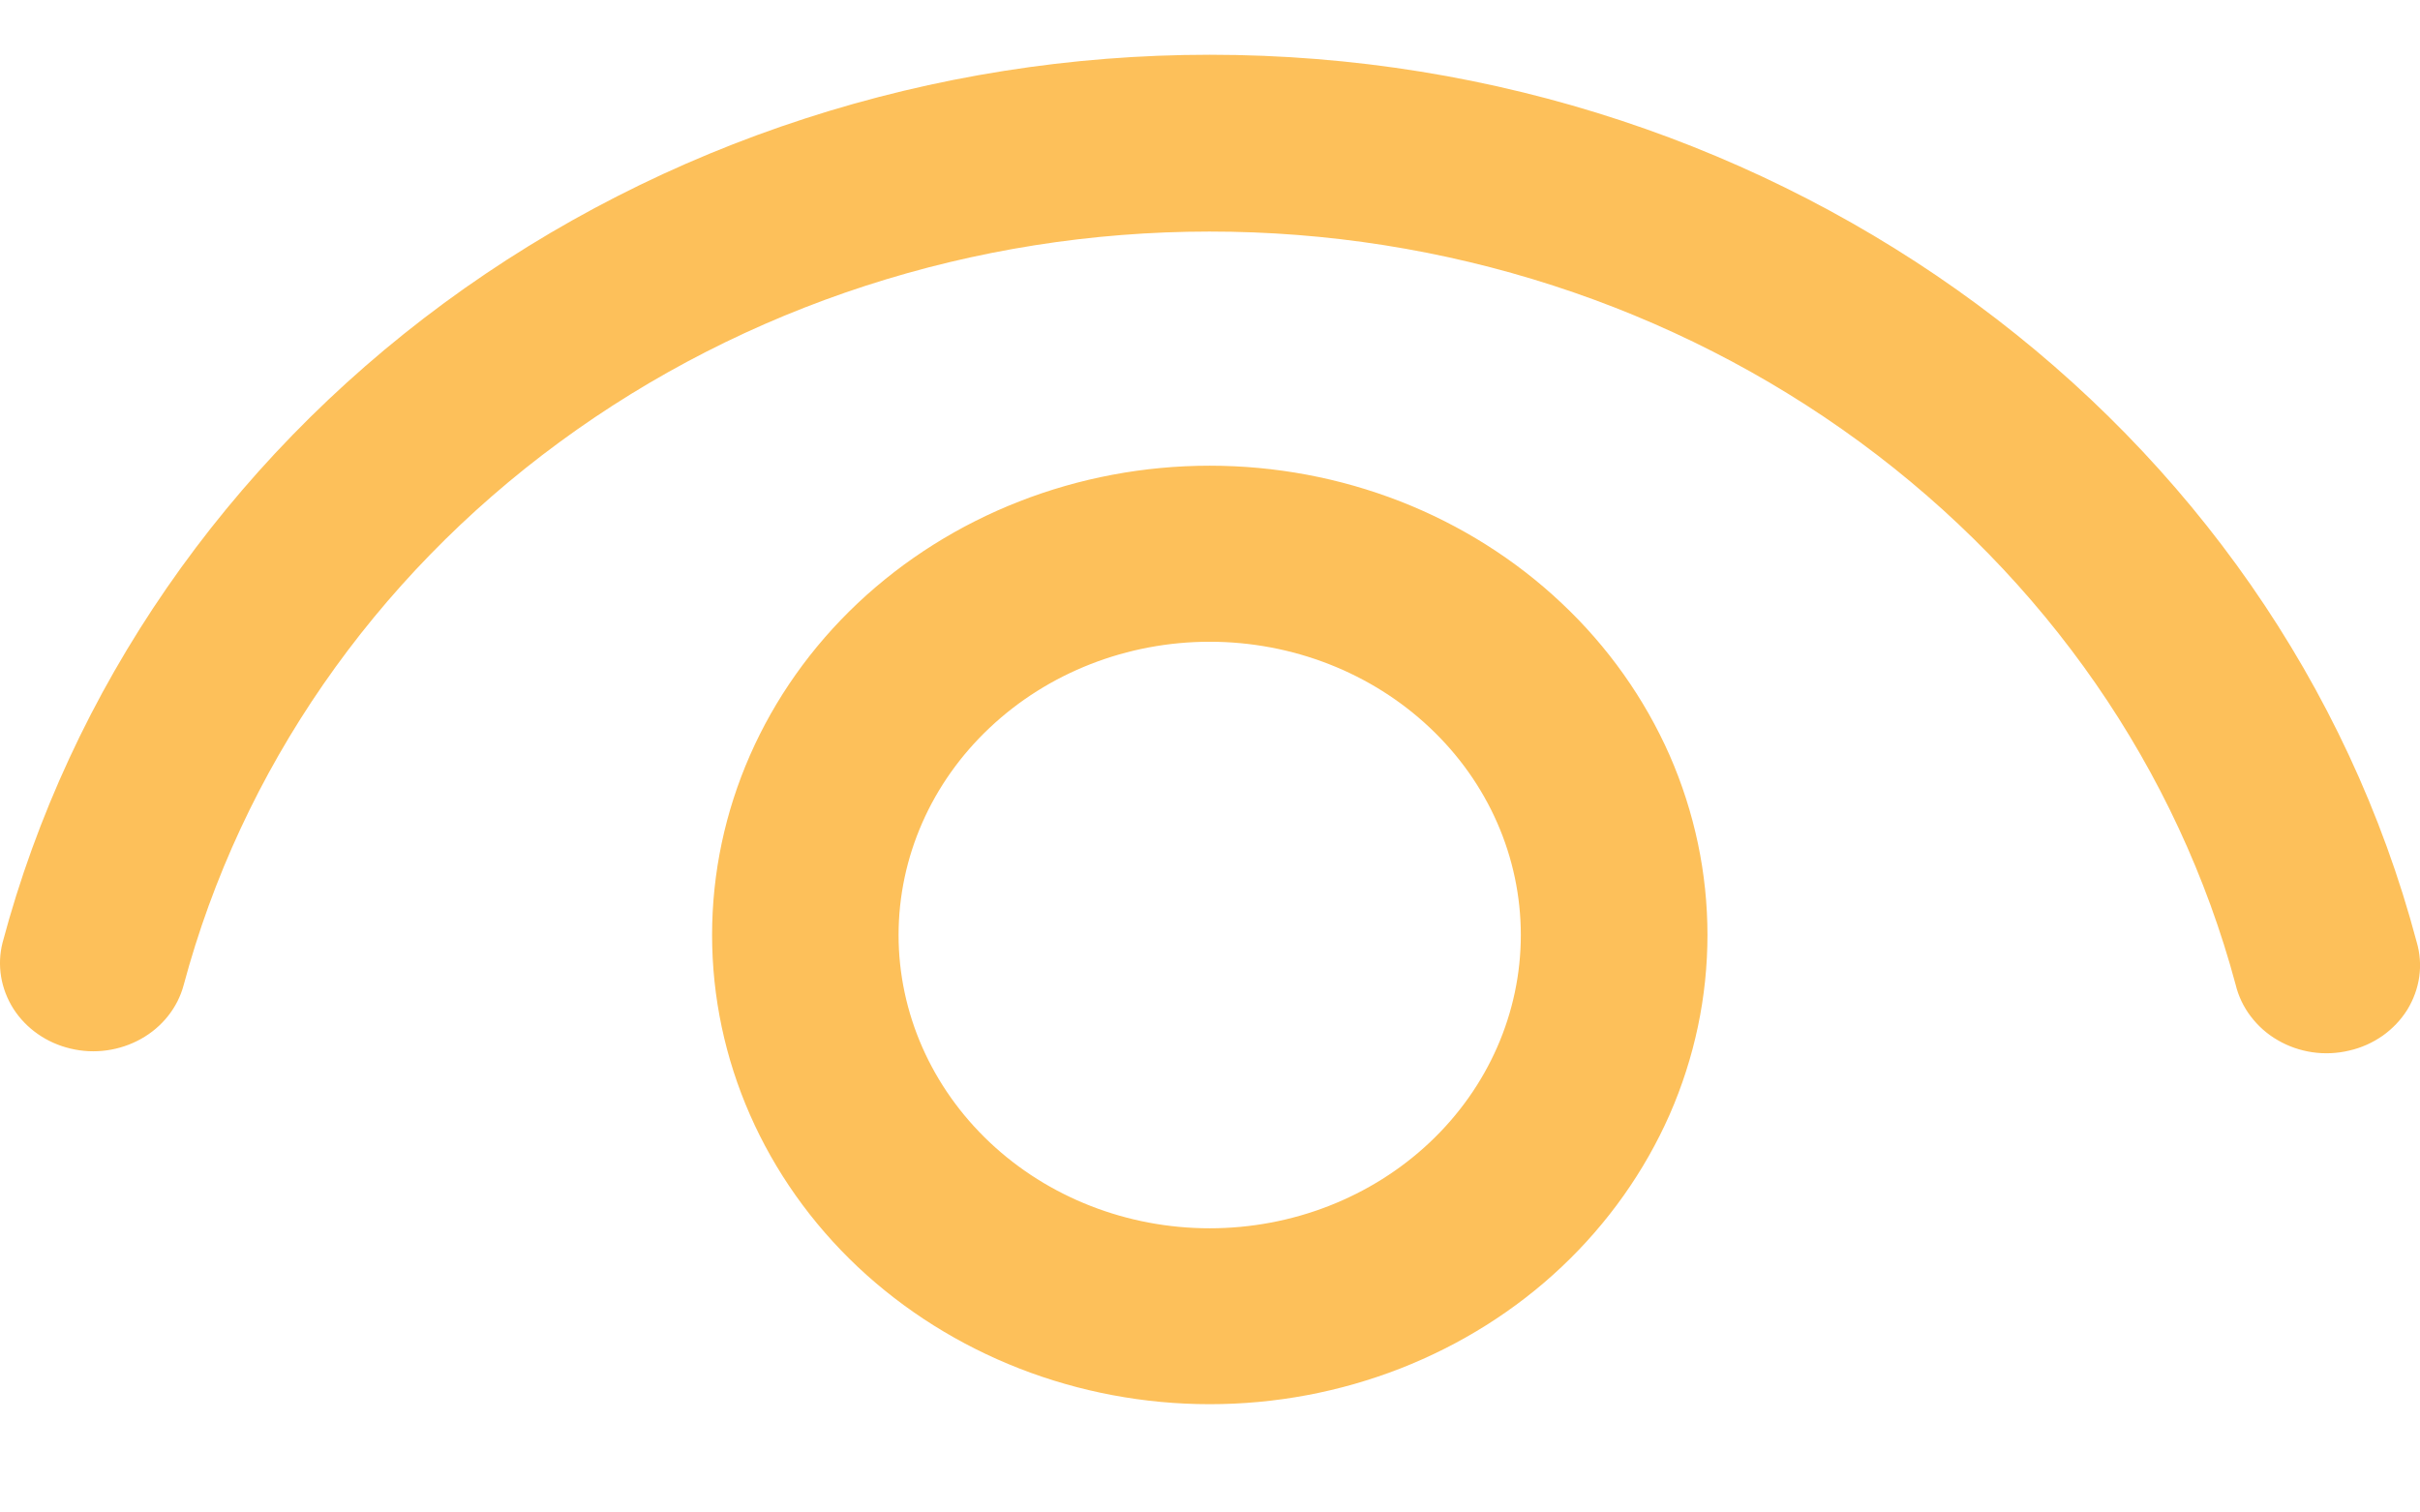 <svg width="16" height="10" viewBox="0 0 16 10" fill="none" xmlns="http://www.w3.org/2000/svg">
<path d="M7.998 3.079C8.431 3.079 8.858 3.159 9.258 3.315C9.657 3.471 10.02 3.7 10.325 3.988C10.631 4.276 10.873 4.618 11.039 4.994C11.204 5.371 11.289 5.774 11.289 6.182C11.289 6.589 11.204 6.993 11.039 7.369C10.873 7.745 10.631 8.087 10.325 8.376C10.02 8.664 9.657 8.892 9.258 9.048C8.858 9.204 8.431 9.284 7.998 9.284C7.126 9.284 6.289 8.957 5.671 8.376C5.054 7.794 4.708 7.005 4.708 6.182C4.708 5.359 5.054 4.57 5.671 3.988C6.289 3.406 7.126 3.079 7.998 3.079ZM7.998 4.243C7.453 4.243 6.93 4.447 6.544 4.811C6.158 5.174 5.941 5.667 5.941 6.182C5.941 6.696 6.158 7.189 6.544 7.553C6.93 7.917 7.453 8.121 7.998 8.121C8.544 8.121 9.067 7.917 9.453 7.553C9.839 7.189 10.055 6.696 10.055 6.182C10.055 5.667 9.839 5.174 9.453 4.811C9.067 4.447 8.544 4.243 7.998 4.243ZM7.998 0.362C11.794 0.362 15.069 2.805 15.978 6.228C16 6.303 16.006 6.381 15.995 6.458C15.984 6.535 15.957 6.609 15.916 6.676C15.874 6.743 15.819 6.801 15.753 6.848C15.687 6.894 15.612 6.928 15.532 6.946C15.453 6.965 15.37 6.969 15.288 6.957C15.207 6.945 15.129 6.918 15.059 6.877C14.989 6.837 14.929 6.783 14.881 6.72C14.833 6.657 14.799 6.585 14.781 6.51C14.399 5.086 13.525 3.824 12.296 2.922C11.066 2.02 9.553 1.53 7.996 1.531C6.438 1.531 4.926 2.022 3.697 2.925C2.469 3.827 1.595 5.091 1.214 6.514C1.174 6.663 1.072 6.791 0.932 6.869C0.792 6.947 0.625 6.971 0.467 6.933C0.309 6.896 0.173 6.801 0.089 6.67C0.005 6.538 -0.021 6.381 0.017 6.232C0.464 4.555 1.491 3.067 2.937 2.003C4.383 0.94 6.164 0.362 7.998 0.362Z" fill="#FDC05A"/>
</svg>

